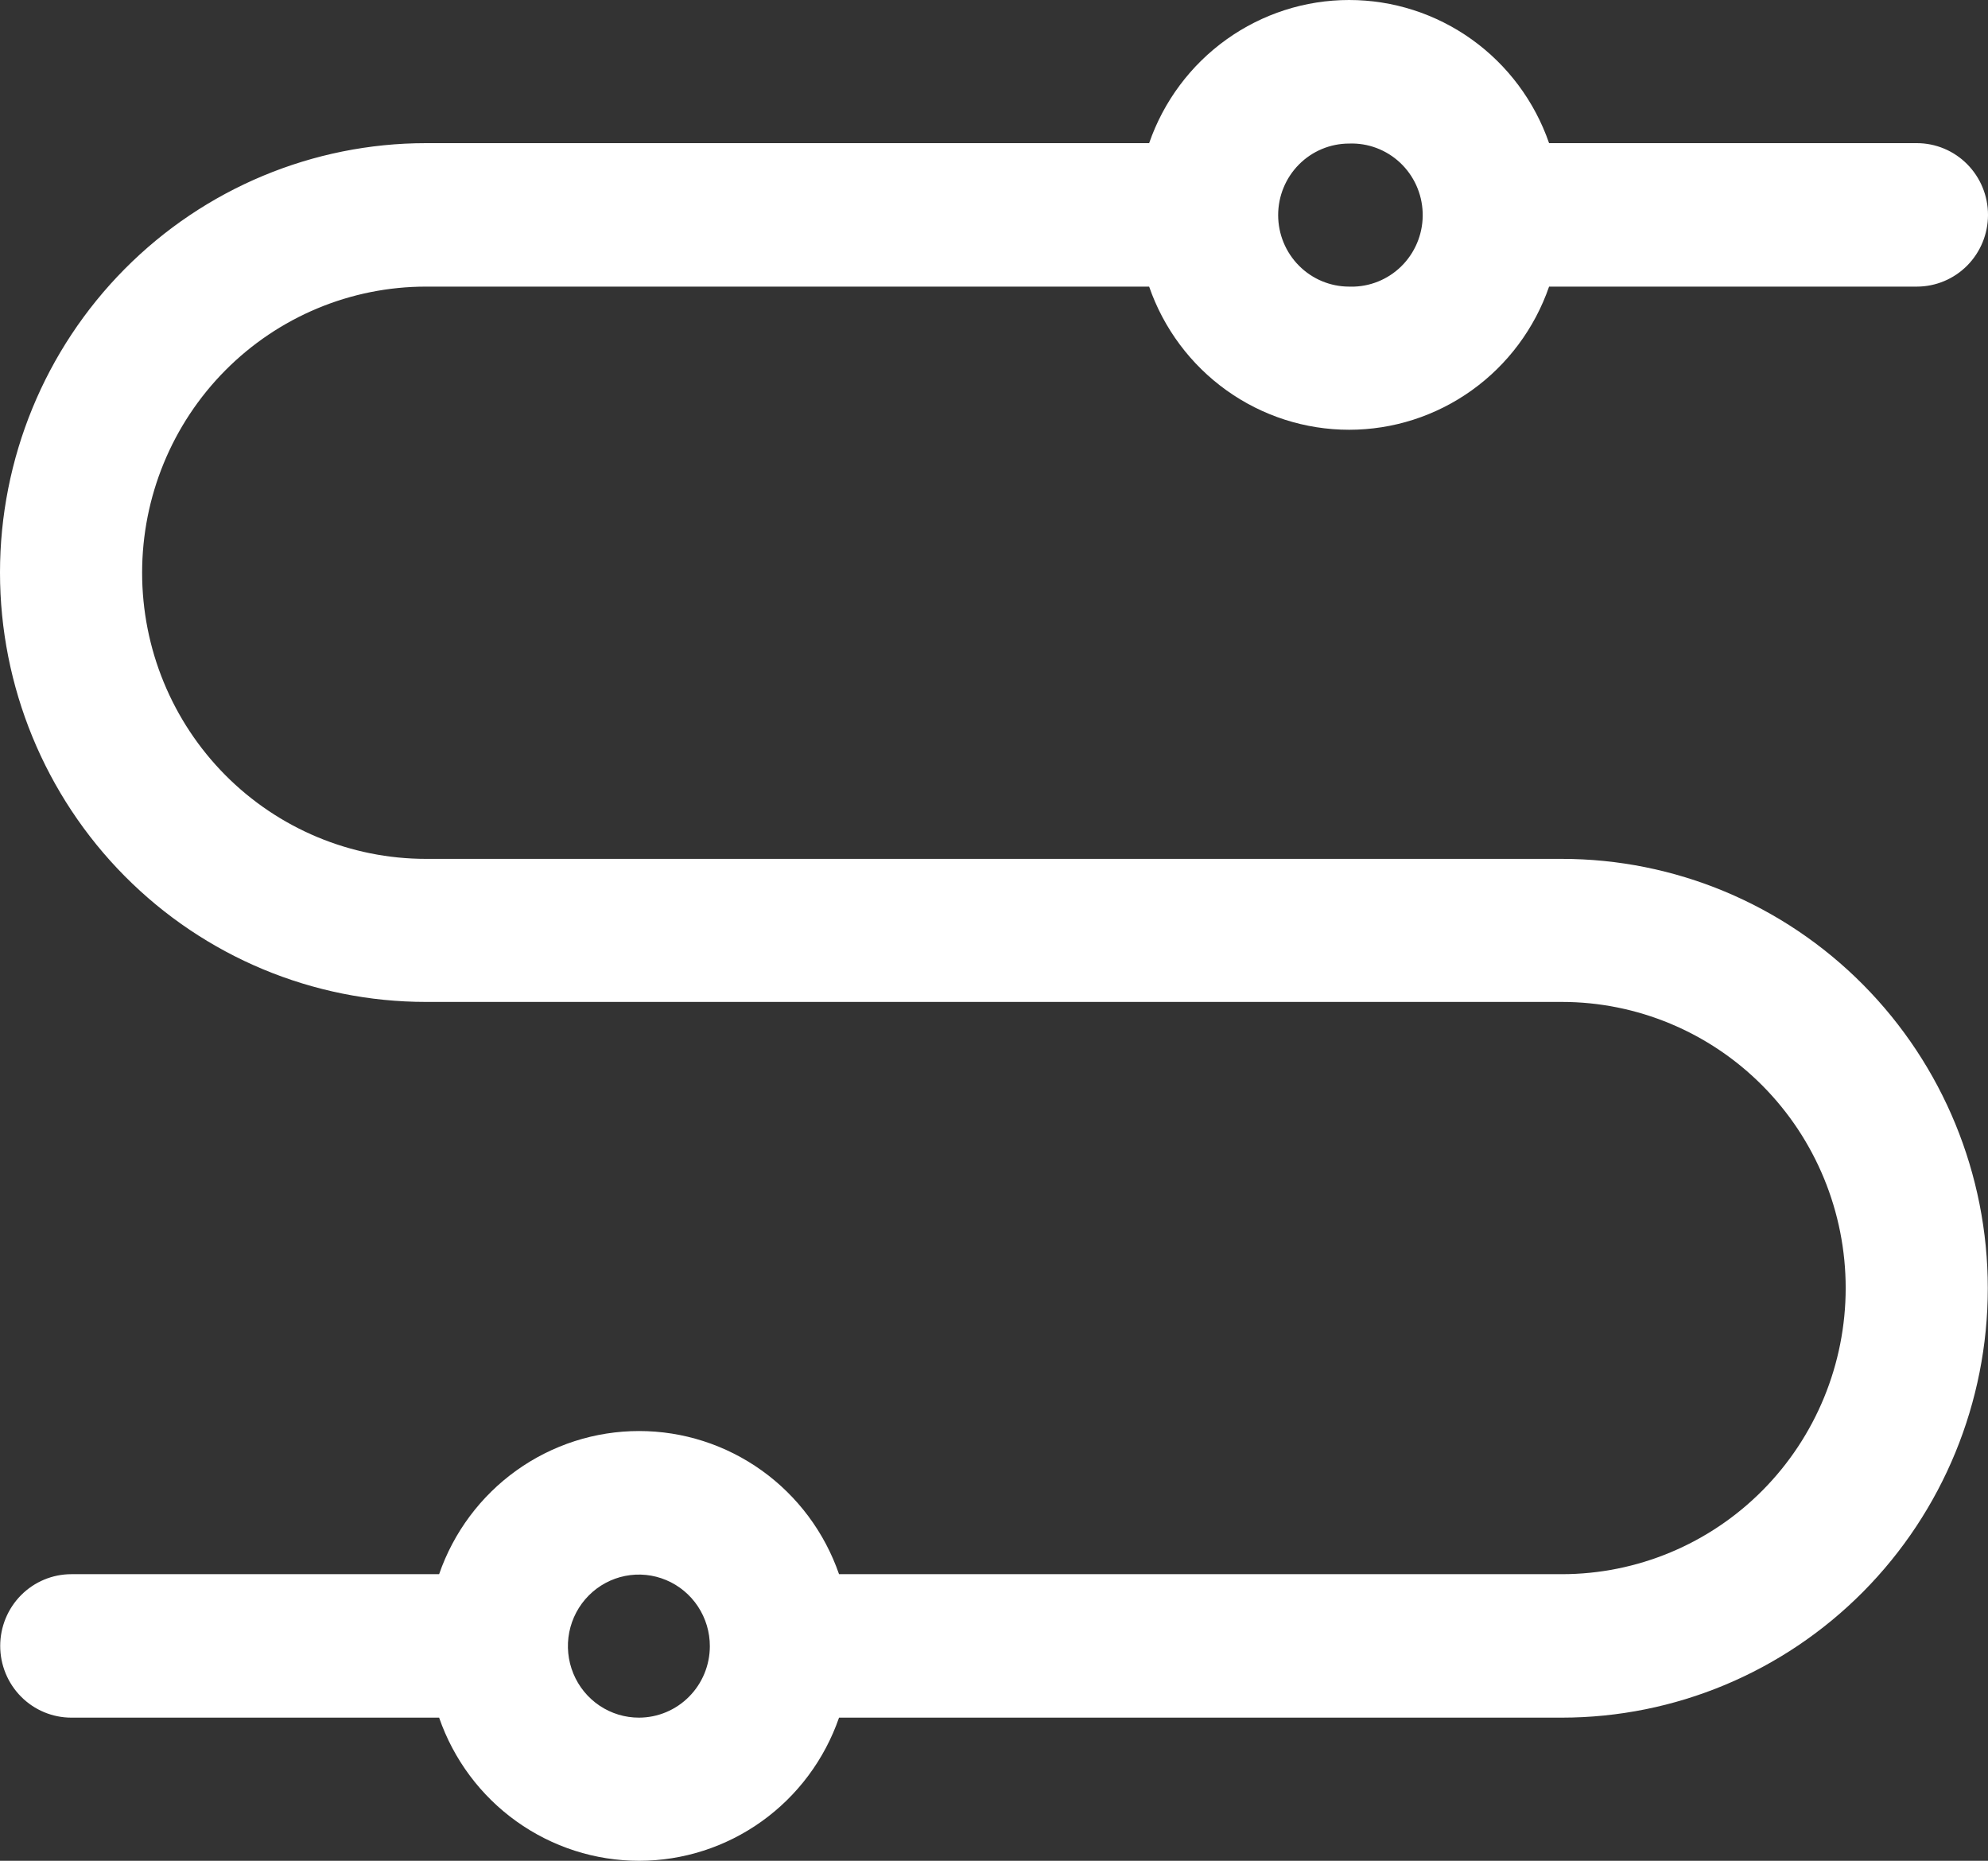 <svg width="78" height="73" viewBox="0 0 78 73" fill="none" xmlns="http://www.w3.org/2000/svg">
<rect x="0" y="0" width="78" height="73" fill="#333333" stroke="none"/>
<path d="M61.294 33.694H16.714C13.76 33.694 10.927 32.511 8.838 30.406C6.75 28.301 5.576 25.446 5.576 22.469C5.576 19.492 6.75 16.637 8.838 14.532C10.927 12.427 13.76 11.244 16.714 11.244H45.087C45.655 12.885 46.716 14.307 48.122 15.313C49.528 16.319 51.209 16.86 52.933 16.86C54.658 16.86 56.339 16.319 57.745 15.313C59.151 14.307 60.211 12.885 60.779 11.244H75.208C75.948 11.244 76.659 10.947 77.182 10.42C77.706 9.892 78 9.176 78 8.43C78 7.684 77.706 6.968 77.182 6.44C76.659 5.912 75.948 5.616 75.208 5.616H60.779C60.211 3.975 59.151 2.553 57.745 1.547C56.339 0.541 54.658 0 52.933 0C51.209 0 49.528 0.541 48.122 1.547C46.716 2.553 45.655 3.975 45.087 5.616H16.714C12.281 5.616 8.03 7.391 4.895 10.55C1.761 13.709 0 17.993 0 22.461C0 26.929 1.761 31.213 4.895 34.372C8.03 37.532 12.281 39.306 16.714 39.306H61.279C64.232 39.306 67.065 40.489 69.154 42.594C71.242 44.699 72.416 47.554 72.416 50.531C72.416 53.508 71.242 56.363 69.154 58.468C67.065 60.573 64.232 61.756 61.279 61.756H32.92C32.352 60.115 31.292 58.693 29.886 57.687C28.48 56.681 26.799 56.14 25.075 56.14C23.35 56.14 21.669 56.681 20.263 57.687C18.857 58.693 17.797 60.115 17.229 61.756H2.8C2.059 61.756 1.349 62.053 0.826 62.58C0.302 63.108 0.008 63.824 0.008 64.57C0.008 65.317 0.302 66.032 0.826 66.56C1.349 67.088 2.059 67.384 2.8 67.384H17.229C17.797 69.025 18.857 70.447 20.263 71.453C21.669 72.459 23.35 73 25.075 73C26.799 73 28.48 72.459 29.886 71.453C31.292 70.447 32.352 69.025 32.92 67.384H61.279C65.711 67.384 69.962 65.609 73.097 62.45C76.231 59.291 77.992 55.007 77.992 50.539C77.992 46.071 76.231 41.787 73.097 38.628C69.962 35.468 65.711 33.694 61.279 33.694H61.294ZM52.933 5.632C53.672 5.604 54.391 5.874 54.932 6.381C55.473 6.888 55.792 7.591 55.819 8.336C55.846 9.08 55.578 9.804 55.075 10.35C54.572 10.895 53.874 11.217 53.136 11.244H52.933C52.195 11.244 51.487 10.948 50.965 10.422C50.442 9.896 50.149 9.182 50.149 8.438C50.149 7.693 50.442 6.98 50.965 6.453C51.487 5.927 52.195 5.632 52.933 5.632ZM25.075 67.384C24.523 67.386 23.984 67.222 23.525 66.915C23.066 66.607 22.707 66.169 22.496 65.656C22.284 65.142 22.228 64.578 22.335 64.032C22.443 63.487 22.708 62.987 23.098 62.594C23.488 62.201 23.985 61.933 24.525 61.825C25.066 61.717 25.627 61.773 26.136 61.987C26.645 62.2 27.08 62.561 27.385 63.024C27.69 63.486 27.853 64.03 27.851 64.586C27.849 65.327 27.556 66.038 27.035 66.562C26.515 67.087 25.81 67.382 25.075 67.384Z" fill="white"/>
</svg>

